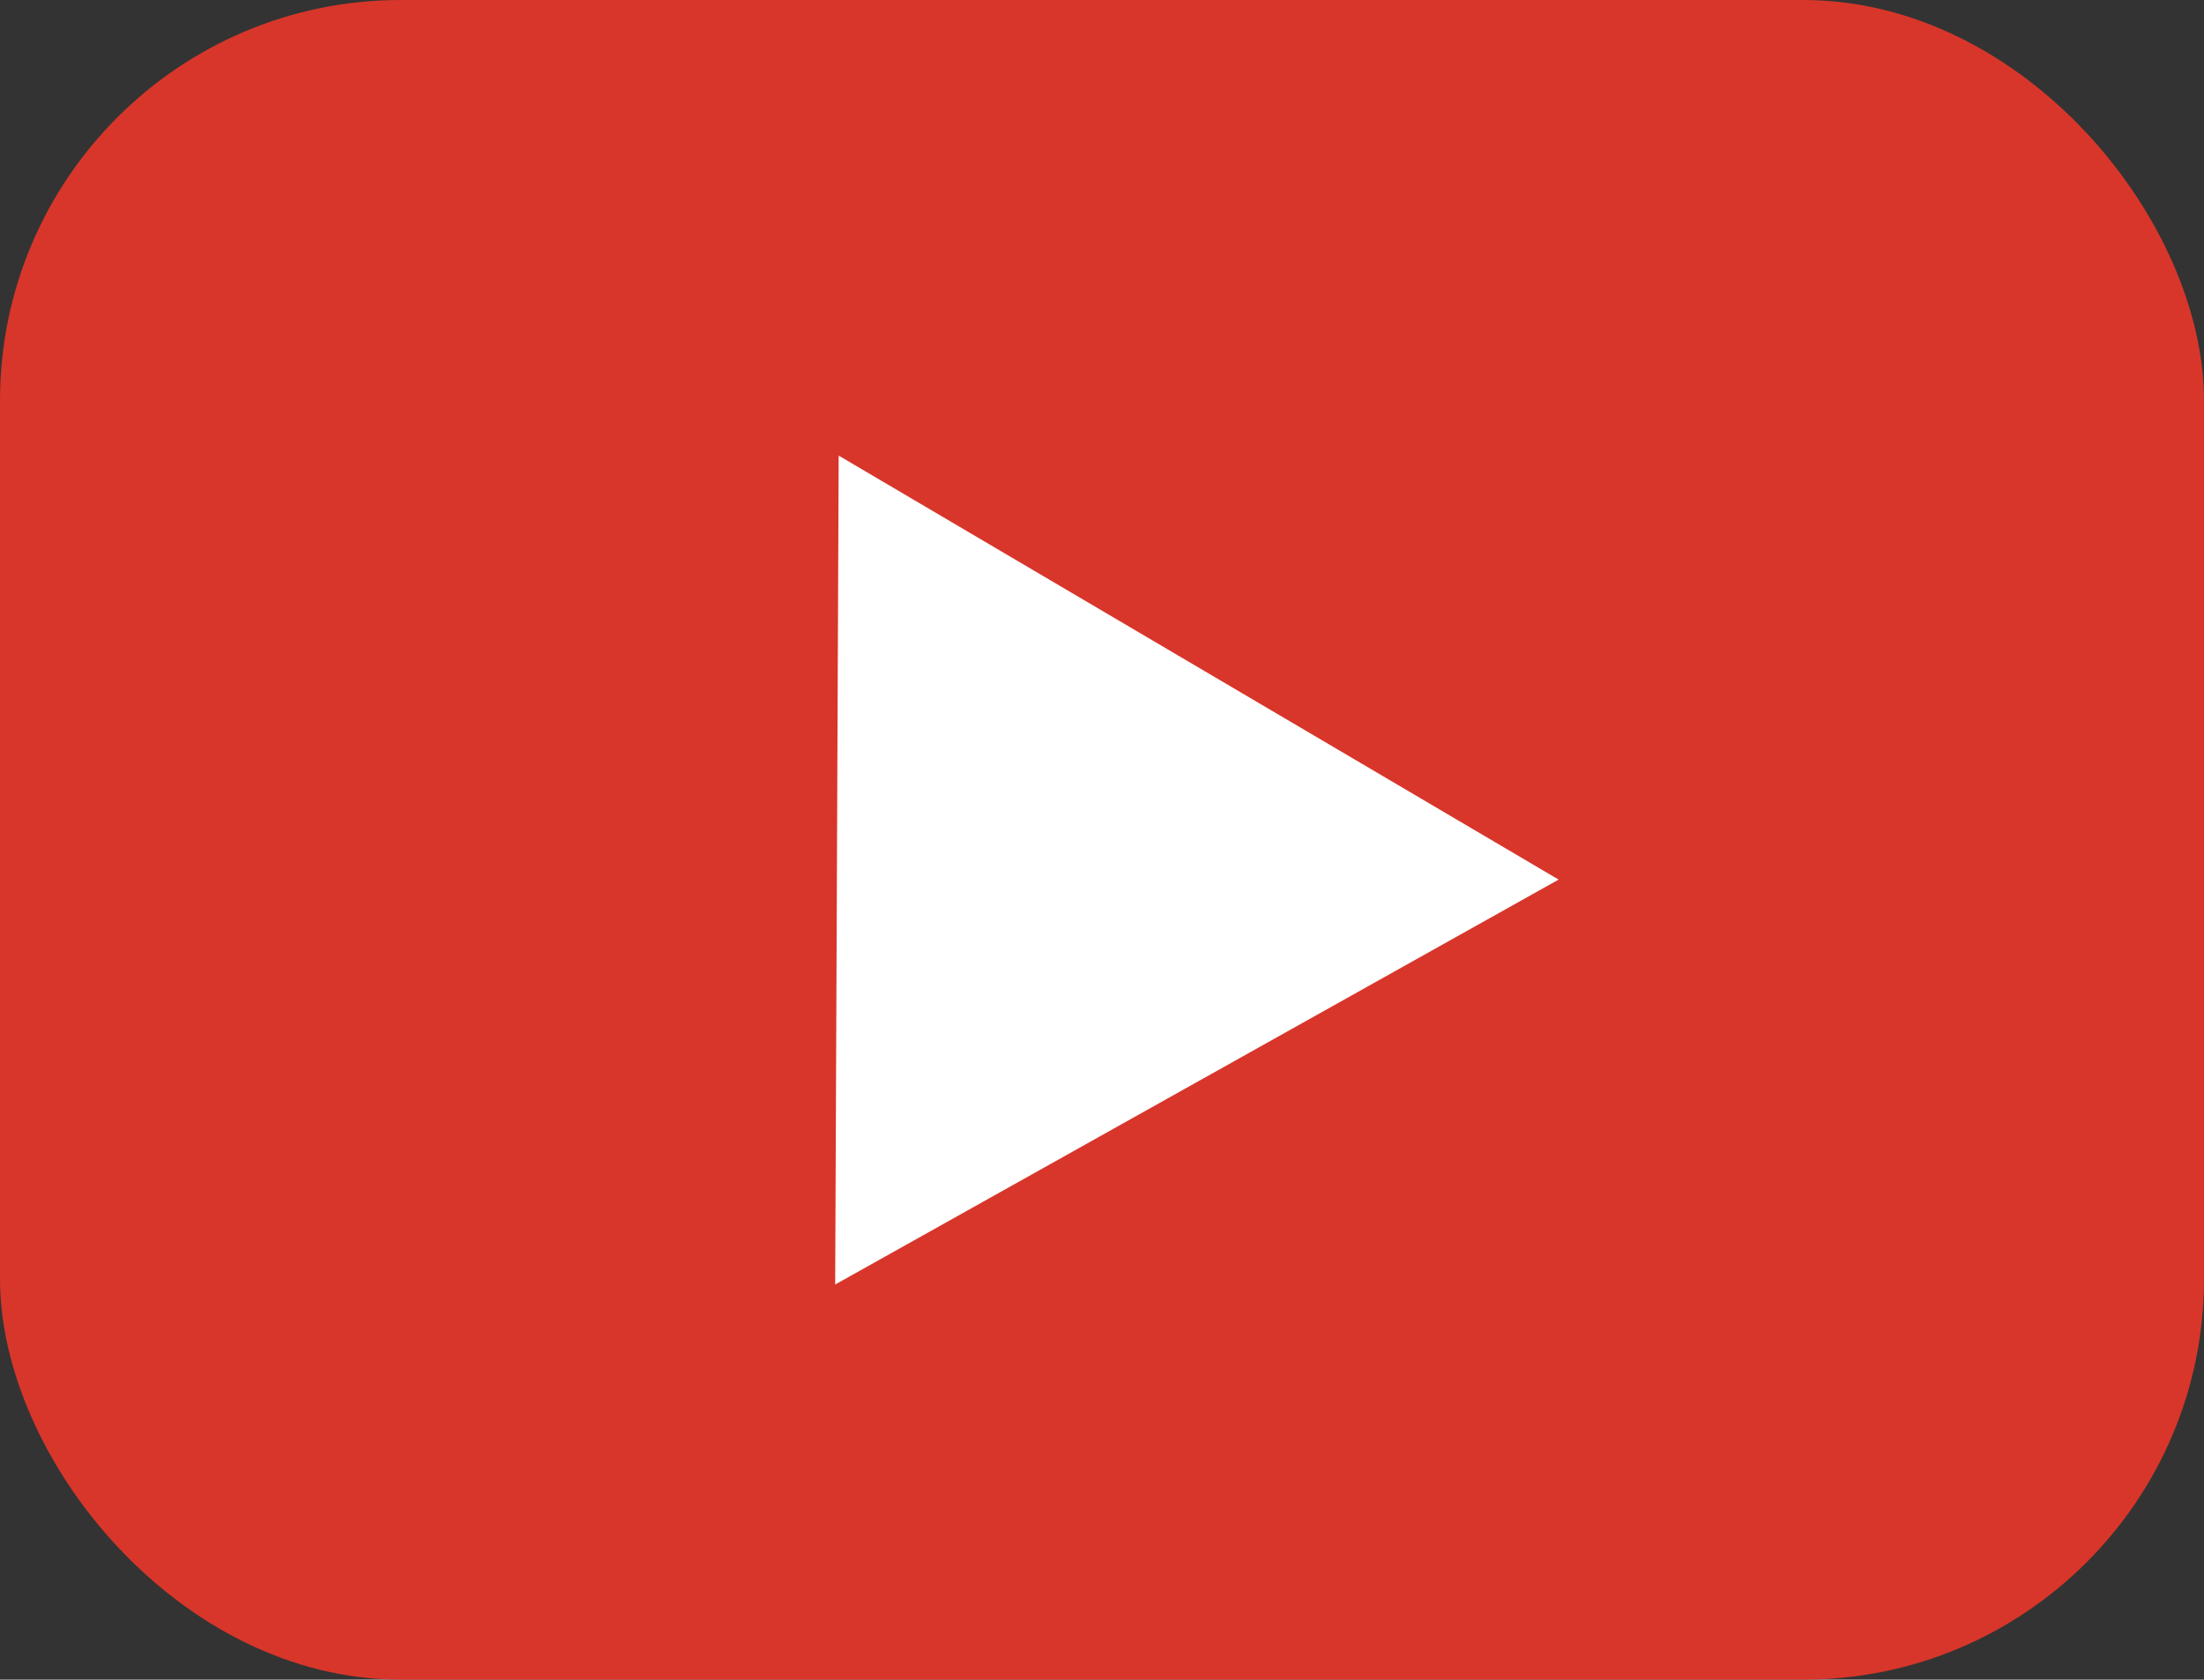 <svg width="143" height="109" viewBox="0 0 143 109" fill="none" xmlns="http://www.w3.org/2000/svg">
<rect x="0" y="0" width="143" height="109" fill="#333333" stroke="none"/>
<rect width="143" height="109" rx="26" fill="#D8362A"/>
<path d="M54.188 83.358L54.415 29.566L101.126 57.081L54.188 83.358Z" fill="white"/>
</svg>
